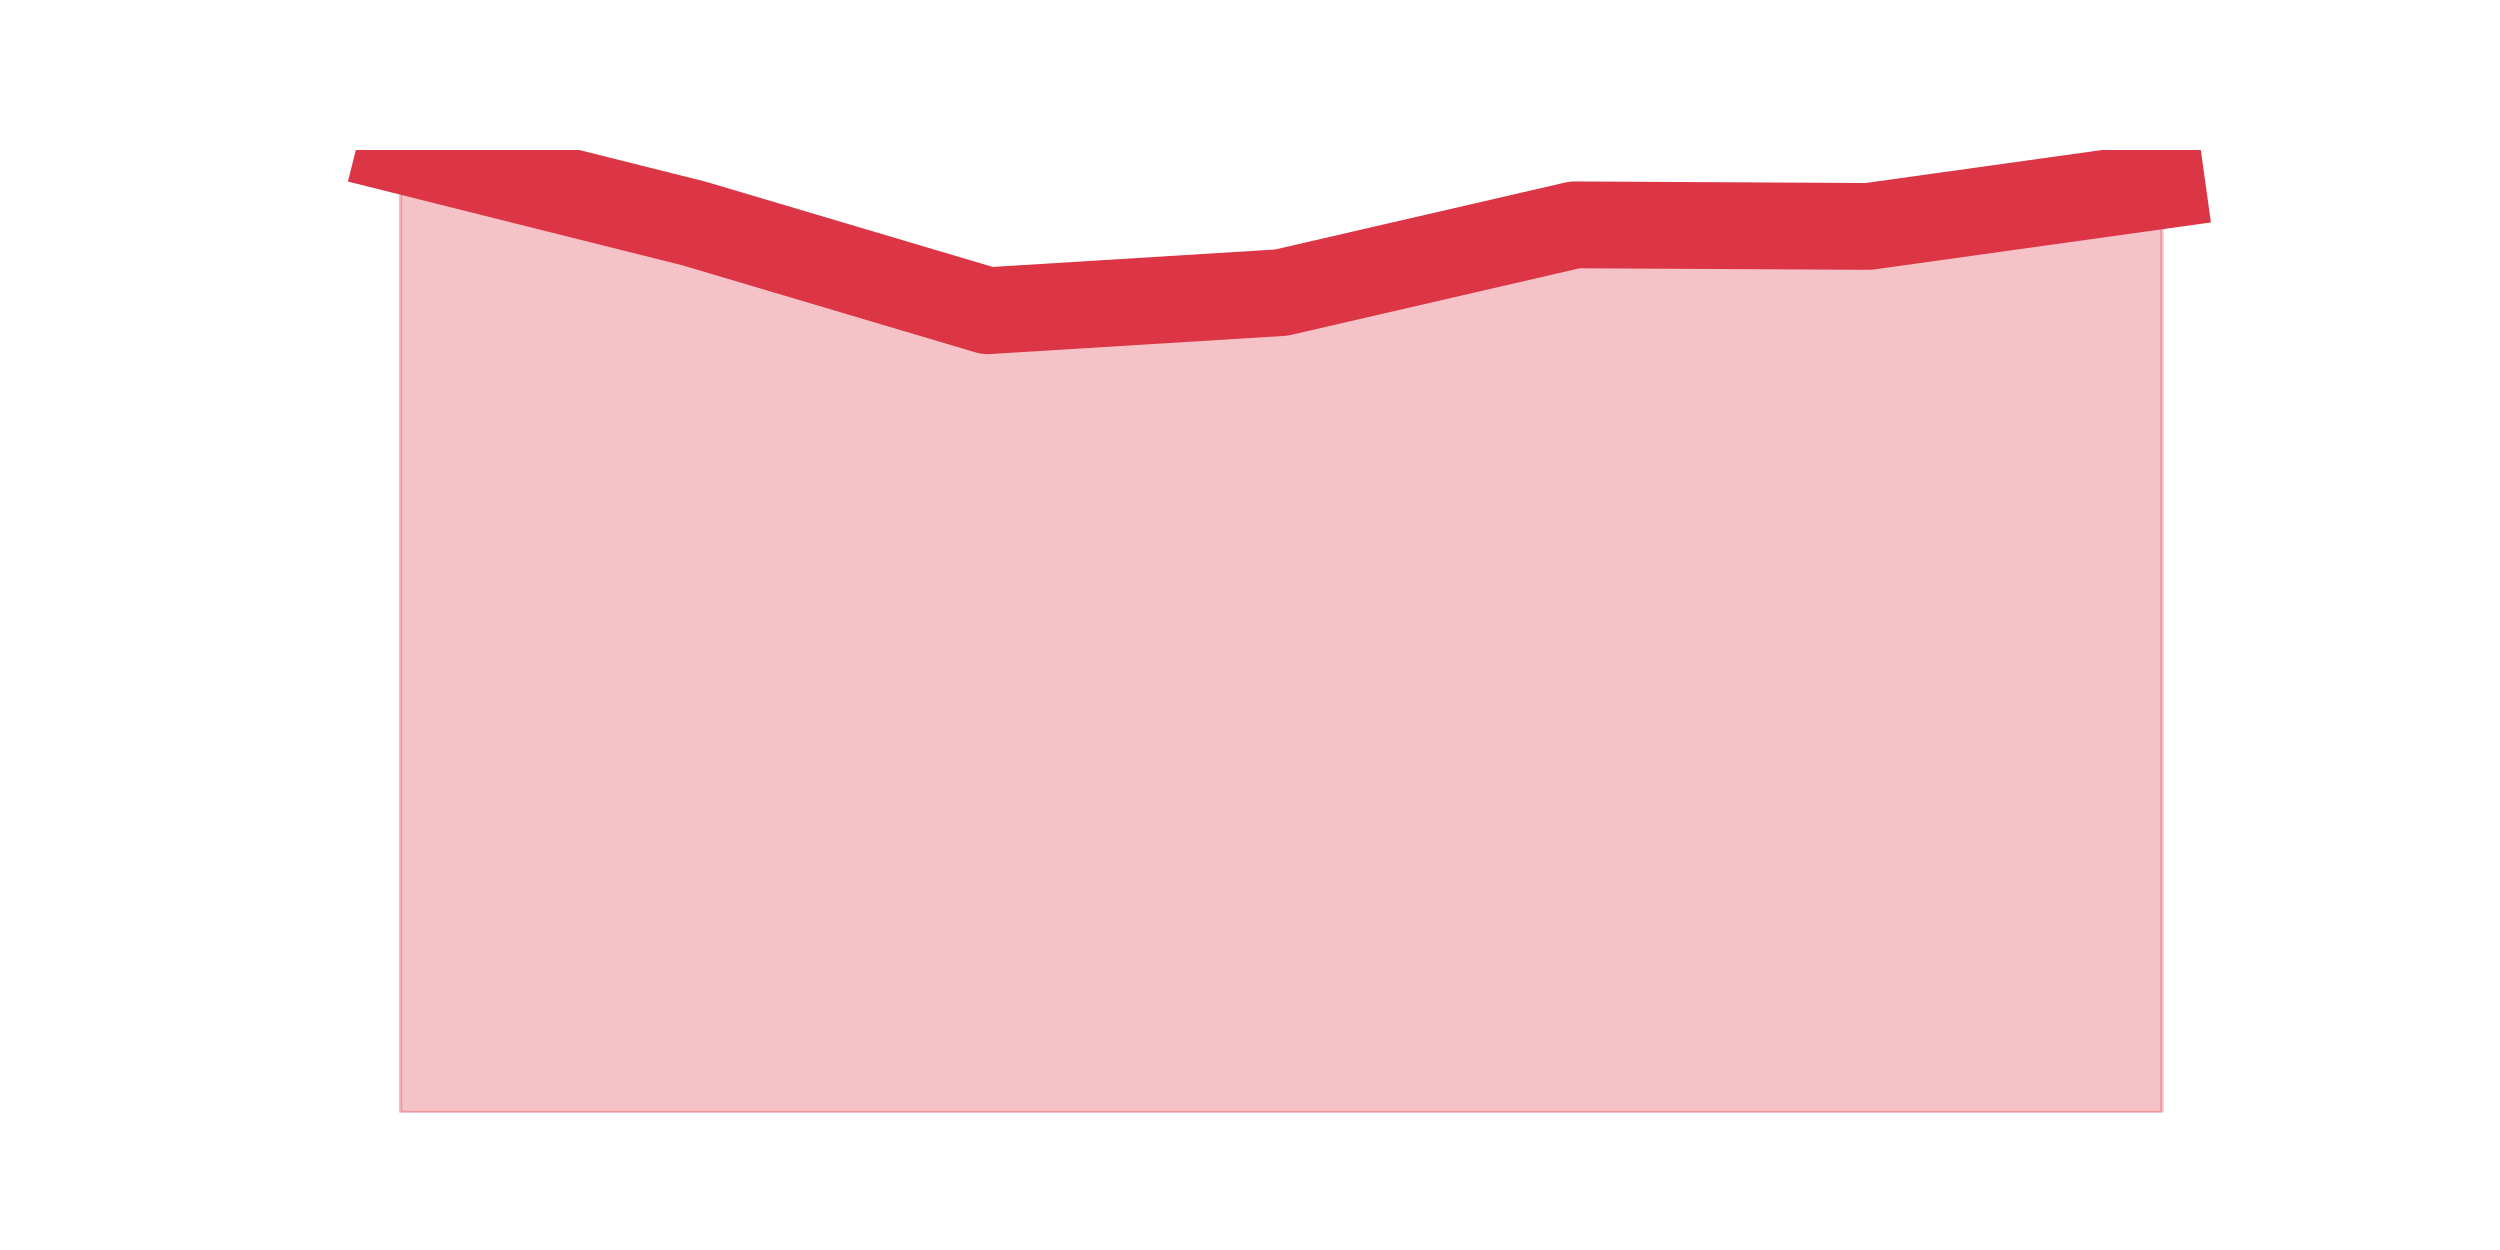 <?xml version="1.0" encoding="utf-8" standalone="no"?>
<!DOCTYPE svg PUBLIC "-//W3C//DTD SVG 1.1//EN"
  "http://www.w3.org/Graphics/SVG/1.1/DTD/svg11.dtd">
<svg height="360pt" version="1.1" viewBox="0 0 720 360" width="720pt" xmlns="http://www.w3.org/2000/svg" xmlns:xlink="http://www.w3.org/1999/xlink">
 <defs>
  <style type="text/css">*{stroke-linecap:butt;stroke-linejoin:round;}</style>
 </defs>
 <g id="figure_1">
  <g id="patch_1">
   <path d="M 0 360 
L 720 360 
L 720 0 
L 0 0 
z
" style="fill:none;"/>
  </g>
  <g id="axes_1">
   <g id="matplotlib.axis_1"/>
   <g id="matplotlib.axis_2"/>
   <g id="PolyCollection_1">
    <defs>
     <path d="M 115.364 -316.8 
L 115.364 -39.6 
L 199.909 -39.6 
L 284.455 -39.6 
L 369 -39.6 
L 453.545 -39.6 
L 538.091 -39.6 
L 622.636 -39.6 
L 622.636 -306.589 
L 622.636 -306.589 
L 538.091 -294.79 
L 453.545 -295.244 
L 369 -275.731 
L 284.455 -270.512 
L 199.909 -295.622 
L 115.364 -316.8 
z
" id="m578fbc0974" style="stroke:#dc3545;stroke-opacity:0.3;"/>
    </defs>
    <g clip-path="url(#pca3645d8da)">
     <use style="fill:#dc3545;fill-opacity:0.3;stroke:#dc3545;stroke-opacity:0.3;" x="0" xlink:href="#m578fbc0974" y="360"/>
    </g>
   </g>
   <g id="line2d_1">
    <path clip-path="url(#pca3645d8da)" d="M 115.364 43.2 
L 199.909 64.378 
L 284.455 89.488 
L 369 84.269 
L 453.545 64.756 
L 538.091 65.21 
L 622.636 53.411 
" style="fill:none;stroke:#dc3545;stroke-linecap:square;stroke-width:25;"/>
   </g>
  </g>
 </g>
 <defs>
  <clipPath id="pca3645d8da">
   <rect height="277.2" width="558" x="90" y="43.2"/>
  </clipPath>
 </defs>
</svg>

